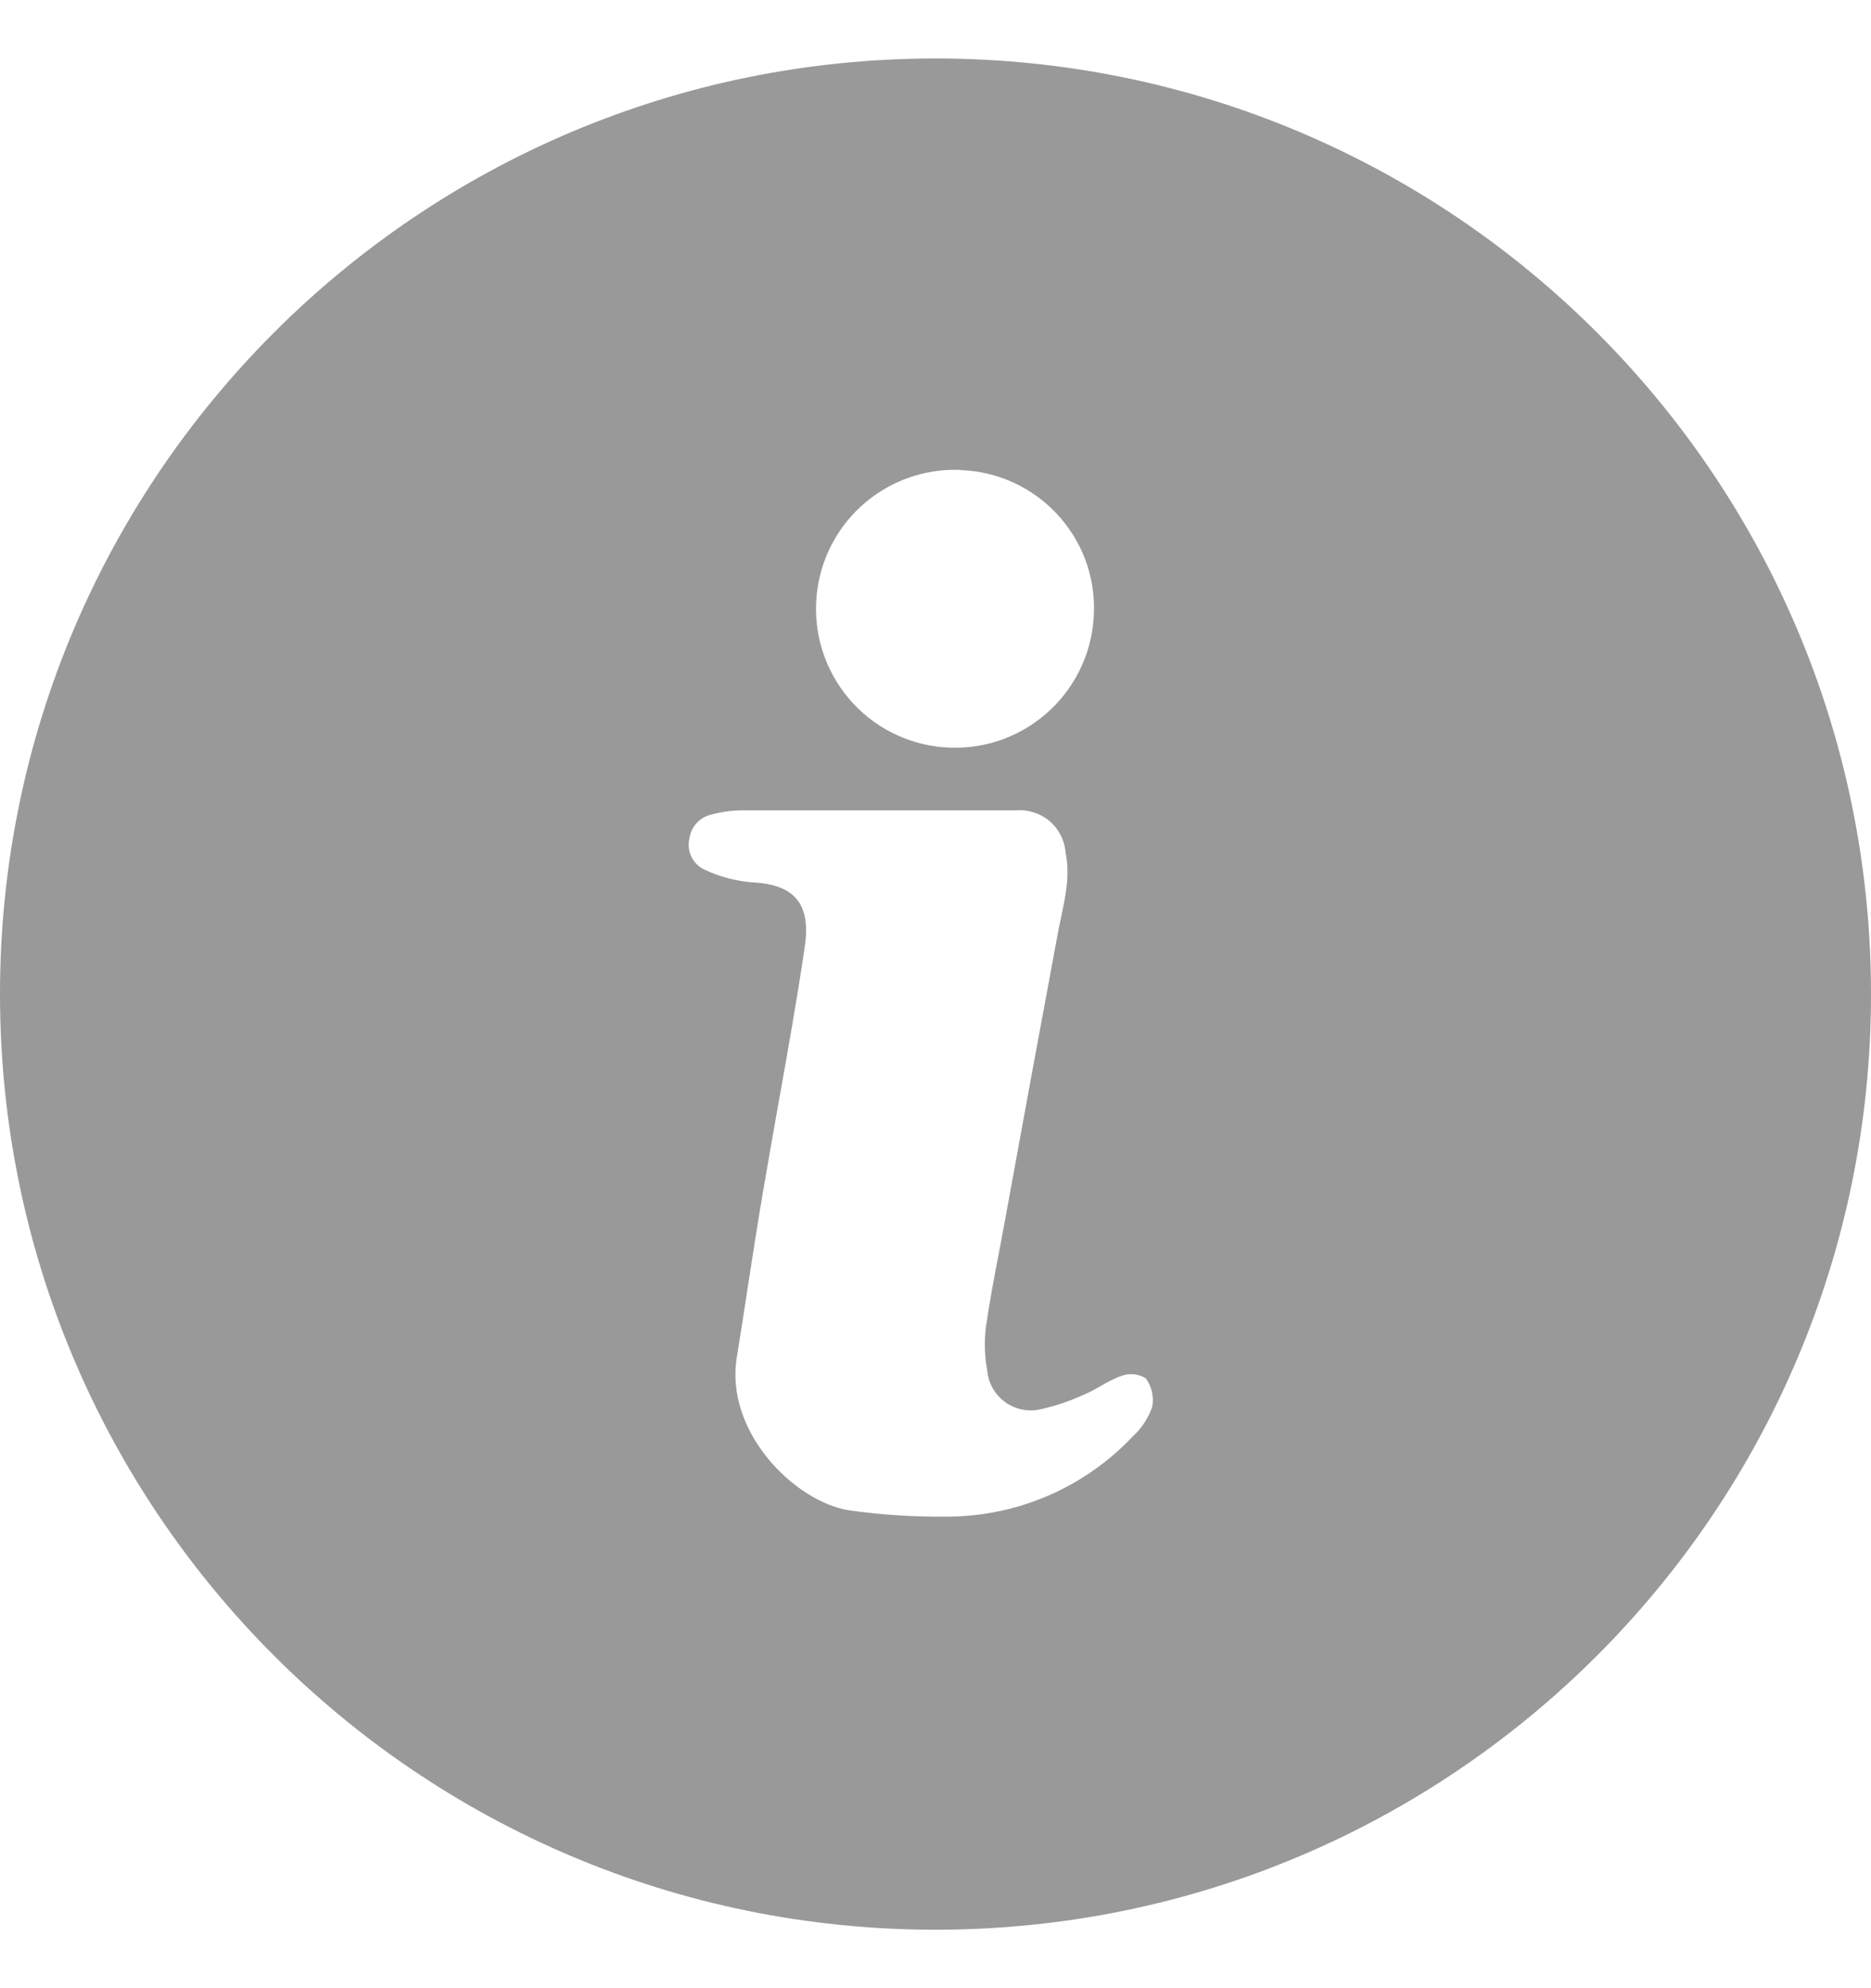 <svg width="16" height="17" viewBox="0 0 16 17" fill="none" xmlns="http://www.w3.org/2000/svg">
        <path
    fill-rule="evenodd"
    clip-rule="evenodd"
    d="M16 8.5C16 12.918 12.418 16.5 8 16.5C3.582 16.5 0 12.918 0 8.5C0 4.082 3.582 0.5 8 0.5C12.418 0.5 16 4.082 16 8.5ZM6.339 6.929L8.686 6.929C8.791 6.92 8.895 6.953 8.976 7.021C9.056 7.09 9.105 7.188 9.113 7.293C9.151 7.483 9.112 7.663 9.074 7.844C9.065 7.888 9.055 7.932 9.047 7.976C8.894 8.798 8.742 9.62 8.593 10.441C8.577 10.53 8.56 10.62 8.543 10.709C8.502 10.921 8.462 11.133 8.431 11.347C8.416 11.47 8.42 11.595 8.442 11.716C8.451 11.825 8.507 11.925 8.596 11.989C8.685 12.053 8.797 12.075 8.903 12.049C9.035 12.019 9.163 11.975 9.285 11.918C9.33 11.899 9.372 11.874 9.415 11.85C9.473 11.817 9.531 11.784 9.593 11.764C9.661 11.739 9.737 11.747 9.799 11.786C9.849 11.855 9.869 11.942 9.854 12.027C9.821 12.123 9.765 12.21 9.69 12.279C9.277 12.718 8.702 12.967 8.099 12.968C7.818 12.971 7.537 12.953 7.259 12.914C6.789 12.836 6.197 12.24 6.301 11.605C6.335 11.396 6.367 11.186 6.399 10.977C6.44 10.714 6.48 10.452 6.525 10.19C6.567 9.939 6.612 9.689 6.656 9.44C6.736 8.992 6.816 8.545 6.882 8.095C6.937 7.721 6.79 7.561 6.426 7.544C6.288 7.532 6.153 7.496 6.027 7.437C5.924 7.391 5.869 7.277 5.896 7.167C5.911 7.066 5.987 6.985 6.087 6.964C6.169 6.942 6.254 6.93 6.339 6.929ZM7.36 4.332C7.593 4.117 7.902 4.004 8.219 4.018V4.02C8.529 4.031 8.823 4.165 9.036 4.392C9.249 4.618 9.364 4.92 9.355 5.231C9.348 5.548 9.215 5.849 8.985 6.067C8.756 6.285 8.448 6.403 8.132 6.393C7.815 6.384 7.515 6.249 7.299 6.018C7.082 5.786 6.967 5.478 6.979 5.162C6.99 4.845 7.128 4.546 7.36 4.332Z"
    fill="#999999"
  />
      </svg>
